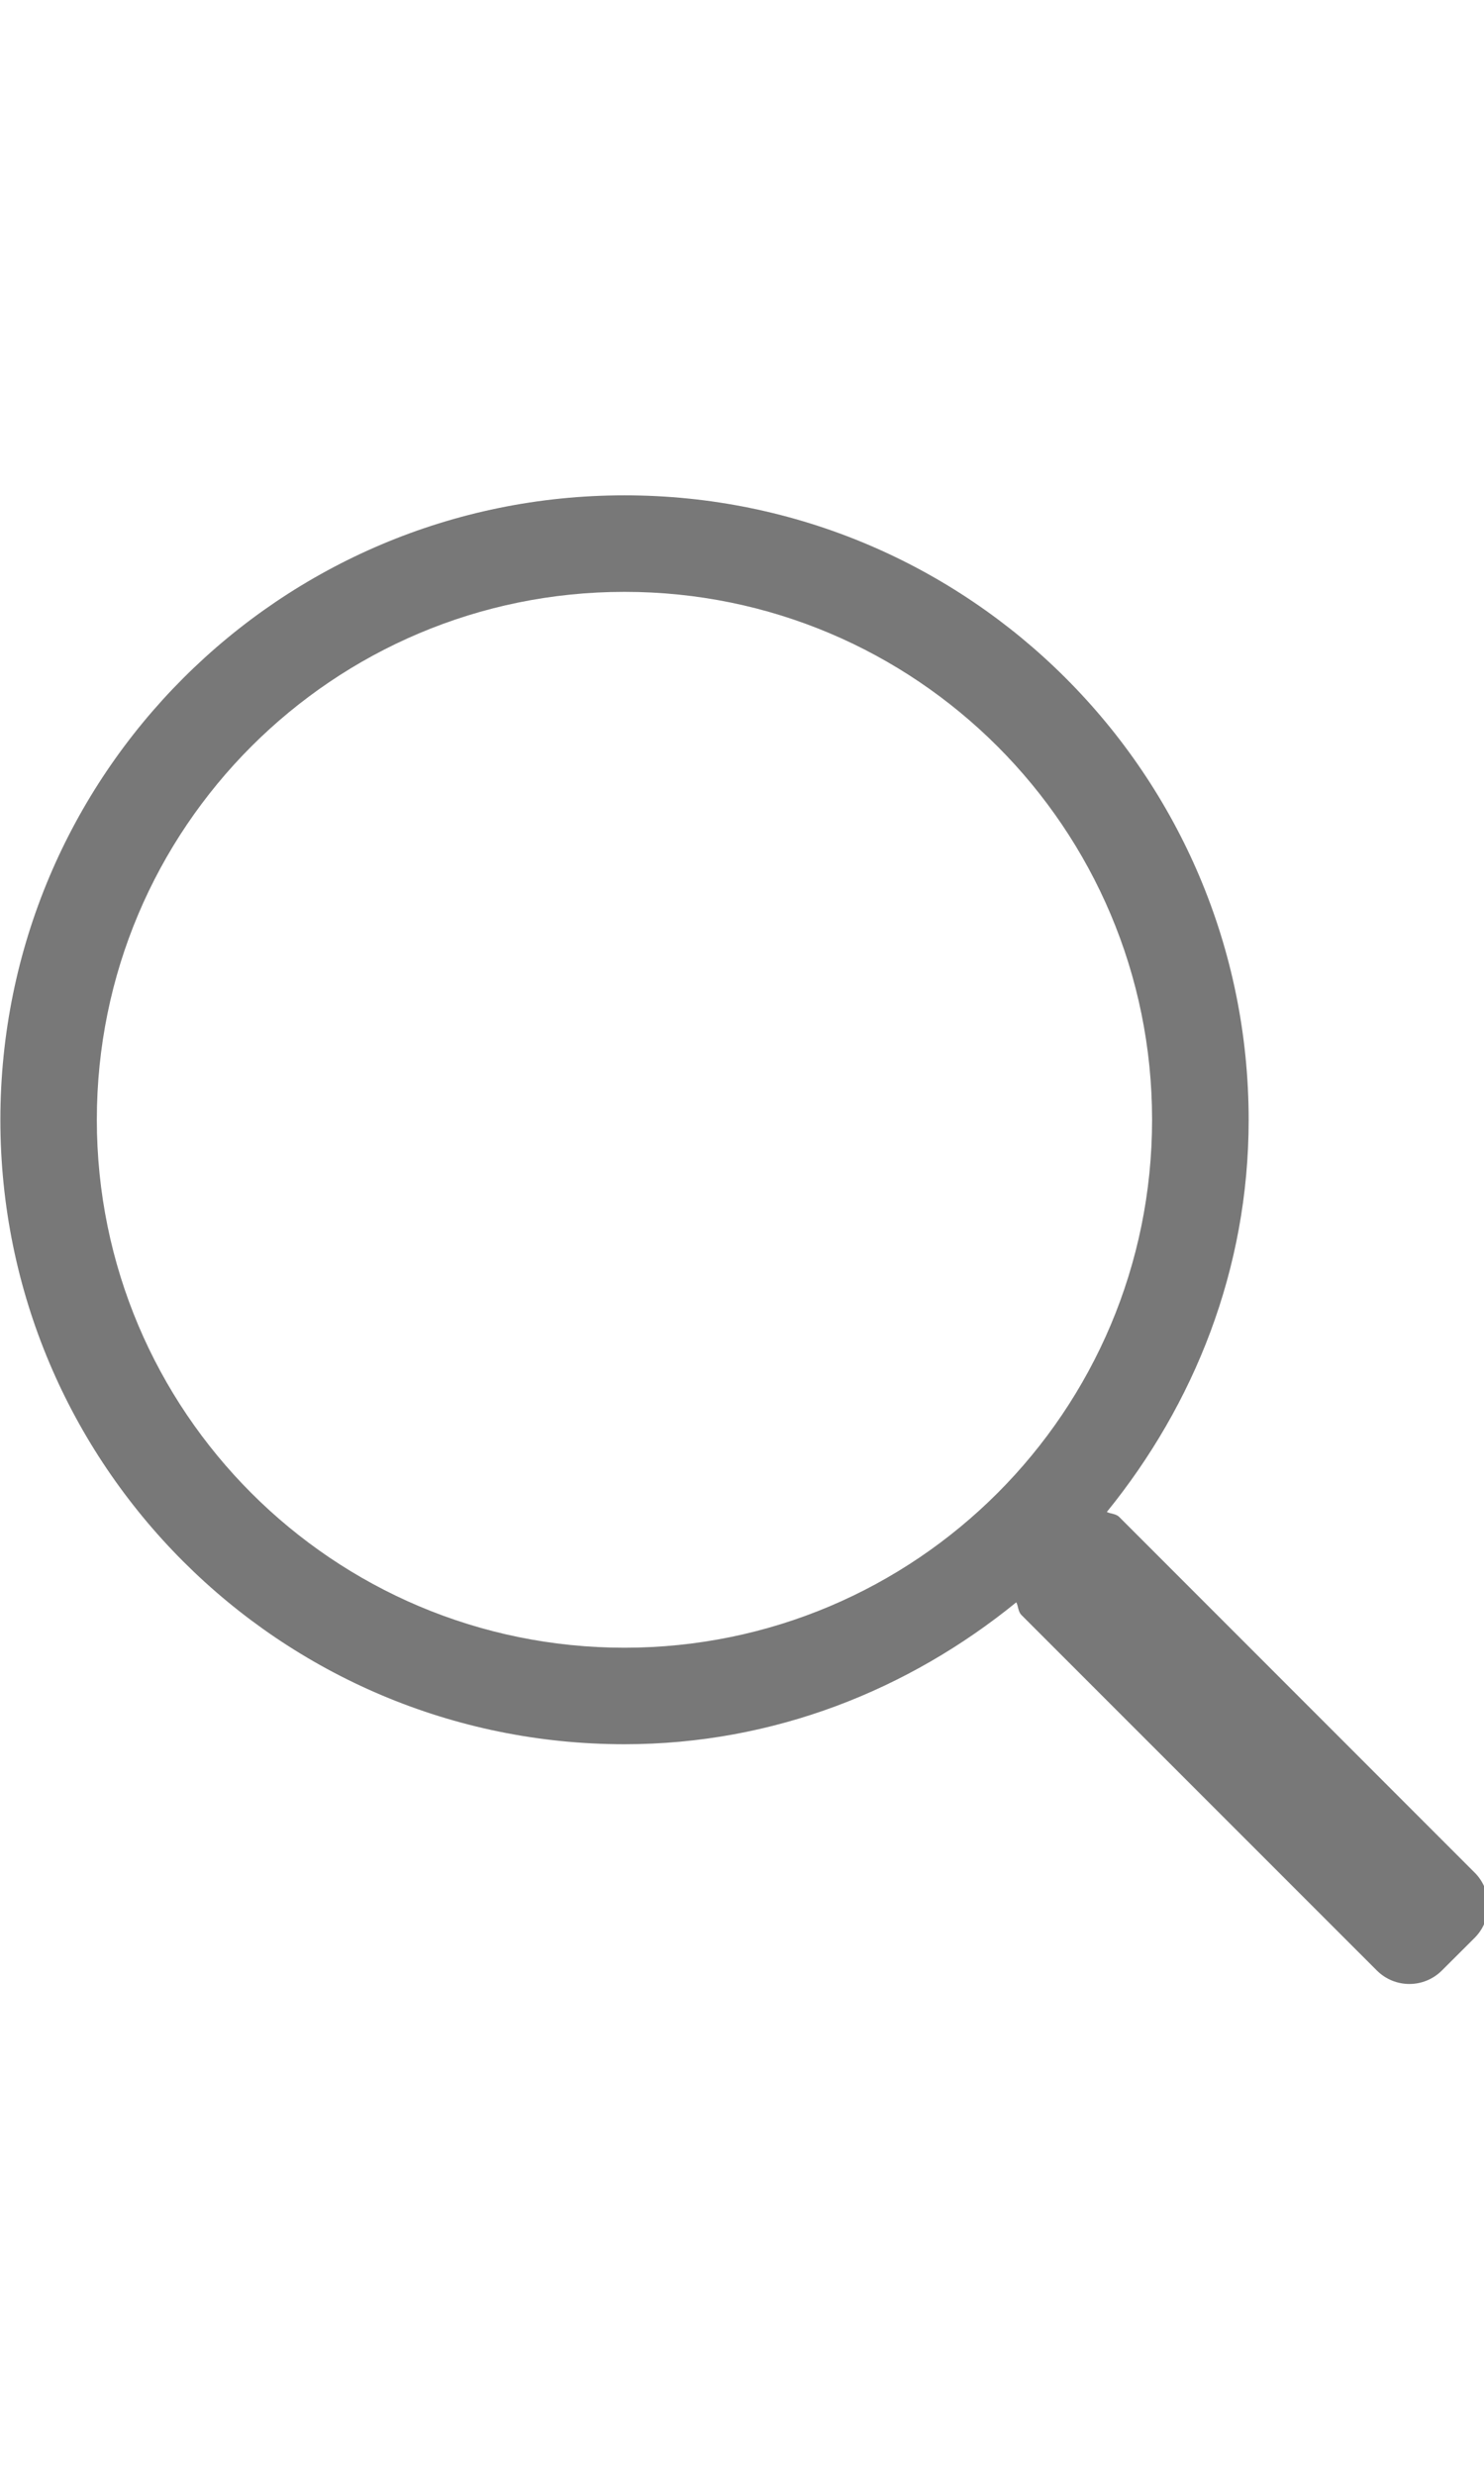 <?xml version="1.0" encoding="utf-8"?>
<!-- Generator: Adobe Illustrator 15.0.0, SVG Export Plug-In  -->
<!DOCTYPE svg PUBLIC "-//W3C//DTD SVG 1.1//EN" "http://www.w3.org/Graphics/SVG/1.1/DTD/svg11.dtd">
<svg version="1.1"
	 xmlns="http://www.w3.org/2000/svg" xmlns:xlink="http://www.w3.org/1999/xlink" xmlns:a="http://ns.adobe.com/AdobeSVGViewerExtensions/3.0/"
	 x="0px" y="0px" width="12px" height="20px" viewBox="-0.003 -4.003 12 20" enable-background="new -0.003 -4.003 12 20"
	 xml:space="preserve">
<defs>
</defs>
<g>
	<g>
		<path fill-rule="evenodd" clip-rule="evenodd" fill="#787878" d="M11.921,11.13L9.049,8.258C9.021,8.229,8.98,8.232,8.947,8.216
			c0.706-0.869,1.147-1.961,1.147-3.168C10.094,2.259,7.834,0,5.047,0C2.26,0,0,2.259,0,5.047c0,2.788,2.26,5.046,5.047,5.046
			c1.207,0,2.299-0.44,3.168-1.147C8.232,8.98,8.229,9.021,8.257,9.049l2.873,2.872c0.146,0.146,0.381,0.146,0.527,0l0.264-0.263
			C12.067,11.512,12.067,11.275,11.921,11.13z M5.047,9.313c-2.357,0-4.267-1.91-4.267-4.267s1.91-4.266,4.267-4.266
			c2.356,0,4.266,1.91,4.266,4.266S7.403,9.313,5.047,9.313z"/>
	</g>
</g>
</svg>

